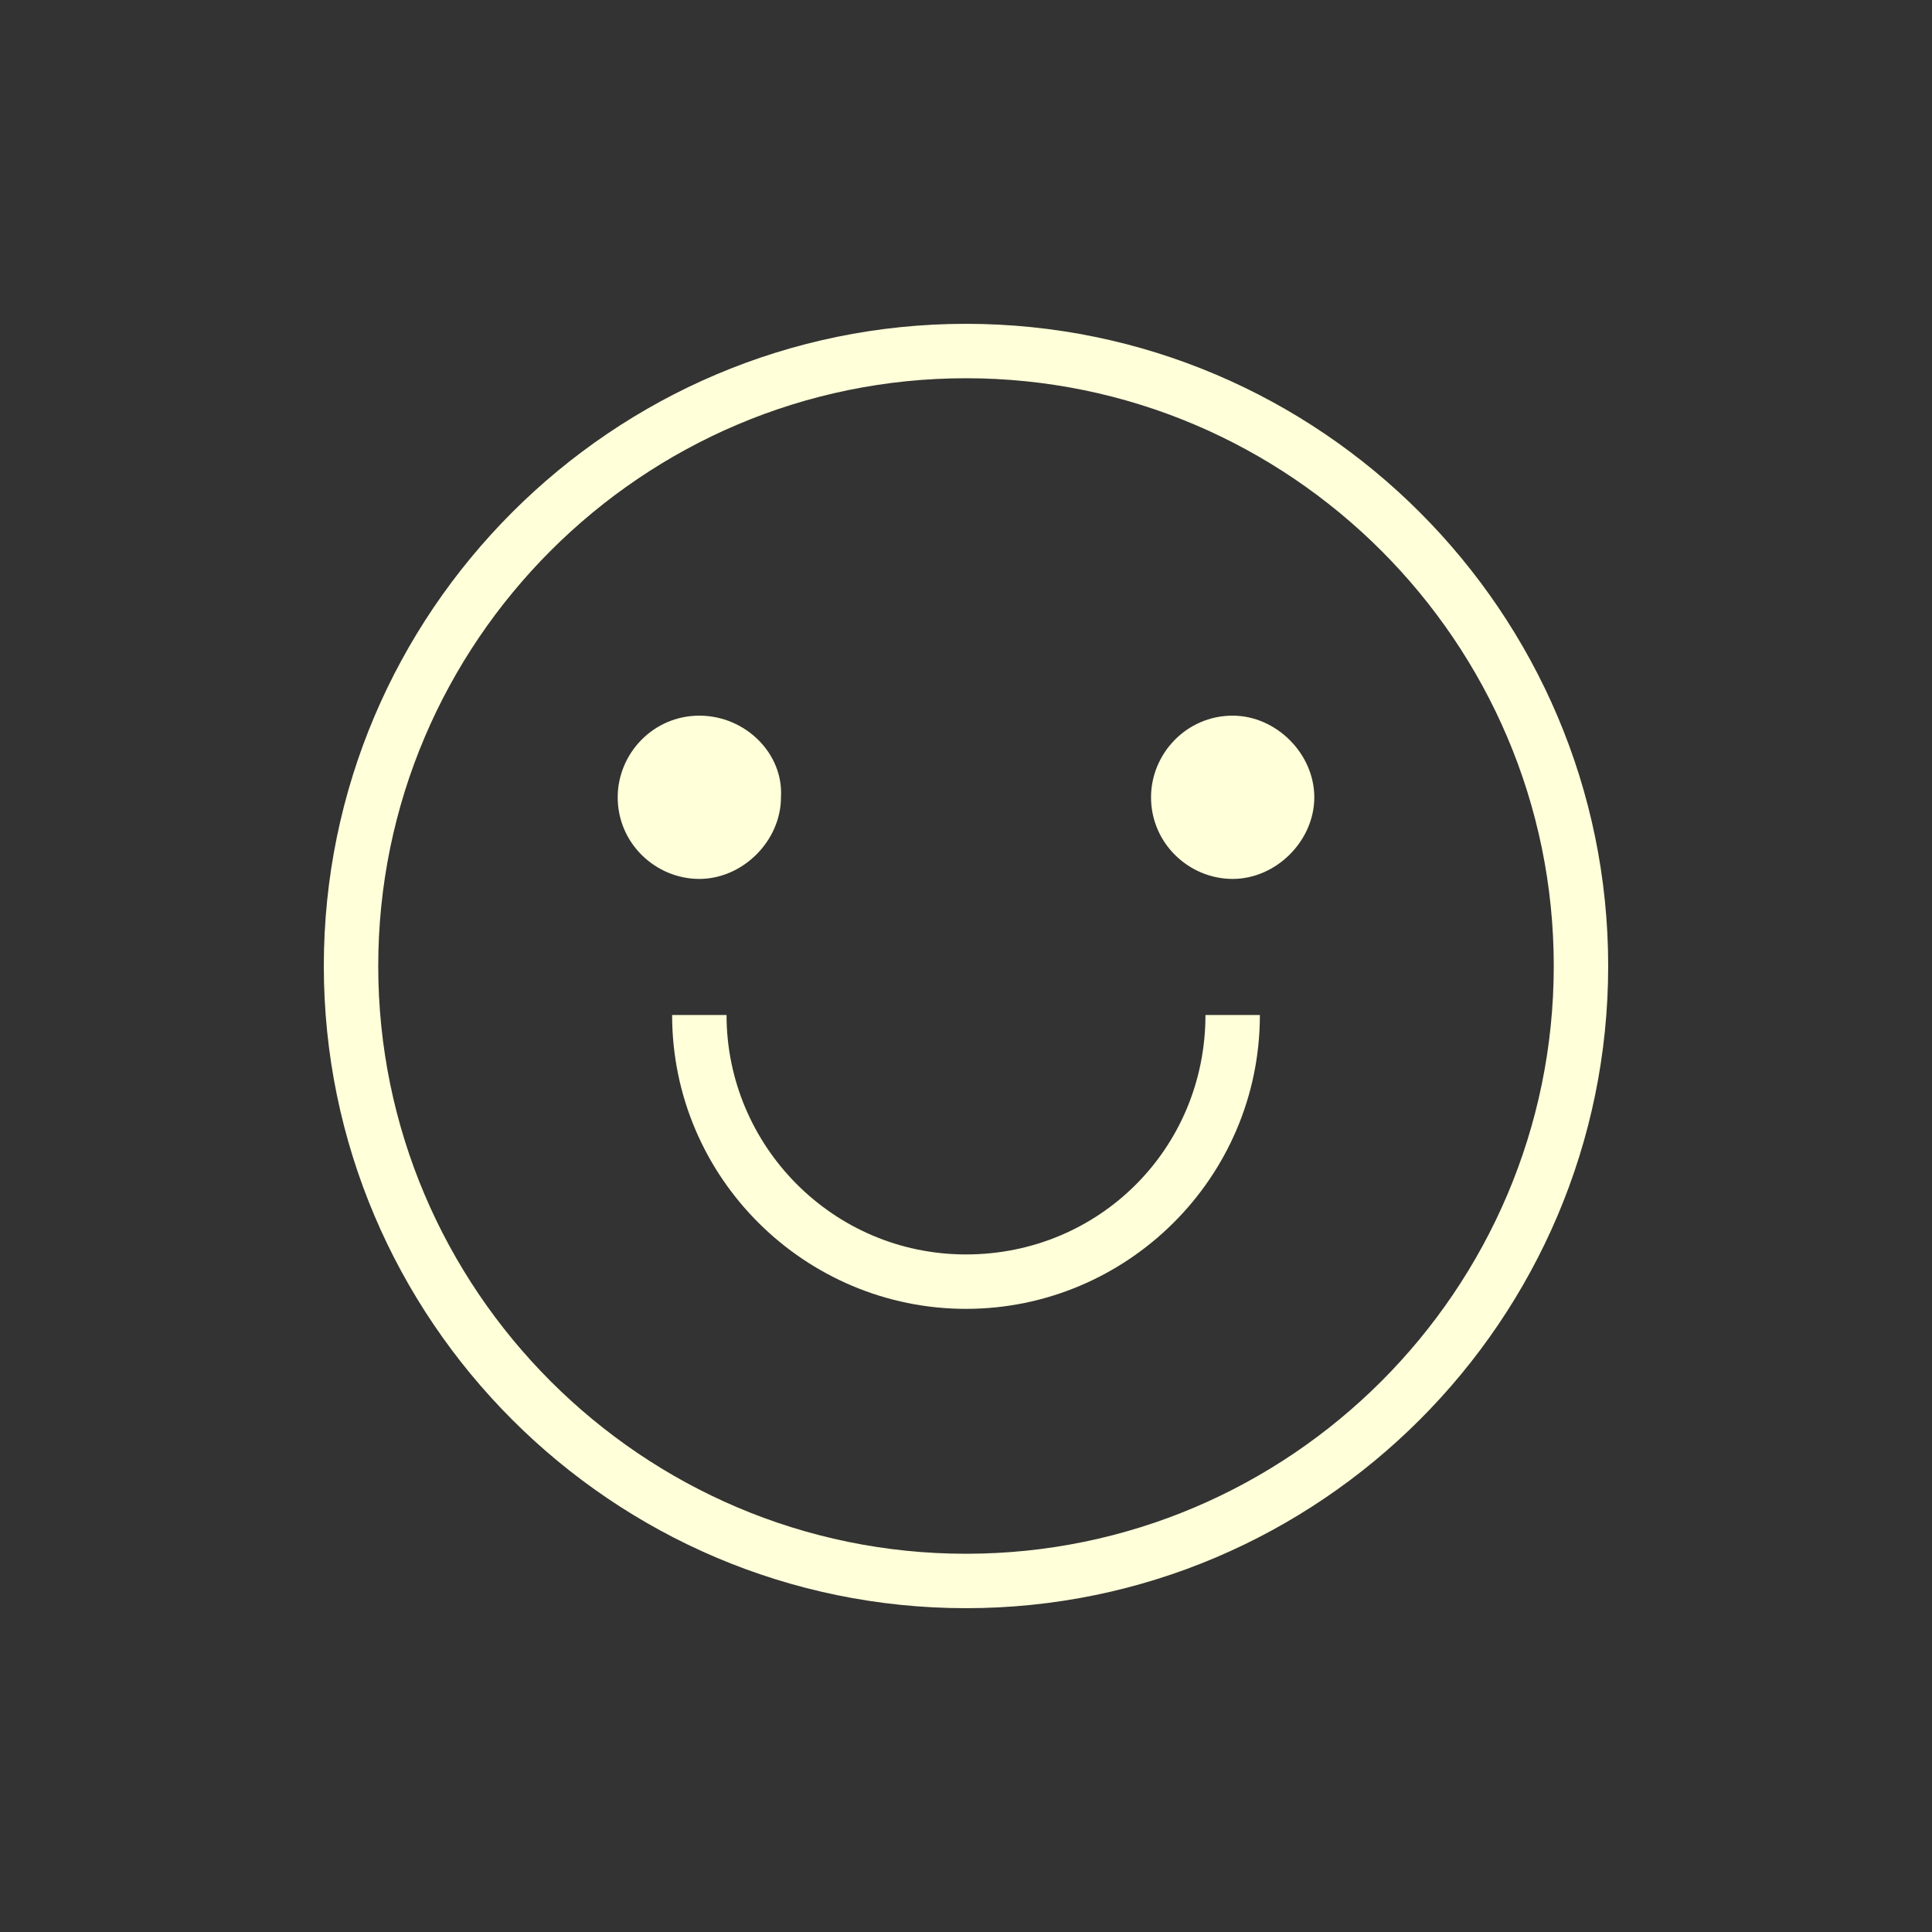 <?xml version="1.0" encoding="utf-8"?>
<!-- Generator: Adobe Illustrator 25.3.1, SVG Export Plug-In . SVG Version: 6.00 Build 0)  -->
<svg version="1.1" id="Laag_1" xmlns="http://www.w3.org/2000/svg" xmlns:xlink="http://www.w3.org/1999/xlink" x="0px" y="0px"
	 width="71px" height="71px" viewBox="0 0 71 71" style="enable-background:new 0 0 71 71;" xml:space="preserve">
<rect x="0" y="0" width="71" height="71" fill="#333333" stroke="none"/>
<style type="text/css">
	.st0{fill:#98BF82;}
	.st1{fill:#1C3A2C;}
	.st2{fill:#E92A43;}
	.st3{fill:#1C3B2B;}
	.st4{fill:#FFFFD9;}
	.st5{fill:#F2F23D;}
</style>
<g>
	<g>
		<path class="st4" d="M35.5,59.1c-13,0-23.6-10.6-23.6-23.6s10.6-23.6,23.6-23.6s23.6,10.6,23.6,23.6S48.5,59.1,35.5,59.1z
			 M35.5,13.9c-11.9,0-21.6,9.7-21.6,21.6c0,11.9,9.7,21.6,21.6,21.6s21.6-9.7,21.6-21.6C57.1,23.6,47.4,13.9,35.5,13.9z"/>
	</g>
	<g>
		<g>
			<path class="st4" d="M25.7,26.3c-1.7,0-3,1.4-3,3c0,1.7,1.4,3,3,3s3-1.4,3-3C28.8,27.7,27.4,26.3,25.7,26.3z"/>
			<path class="st4" d="M45.3,26.3c-1.7,0-3,1.4-3,3c0,1.7,1.4,3,3,3s3-1.4,3-3C48.3,27.7,46.9,26.3,45.3,26.3z"/>
		</g>
		<g>
			<path class="st4" d="M35.5,48.1c-5.9,0-10.8-4.8-10.8-10.8h2c0,4.8,3.9,8.8,8.8,8.8s8.8-3.9,8.8-8.8h2
				C46.3,43.3,41.4,48.1,35.5,48.1z"/>
		</g>
	</g>
</g>
</svg>
